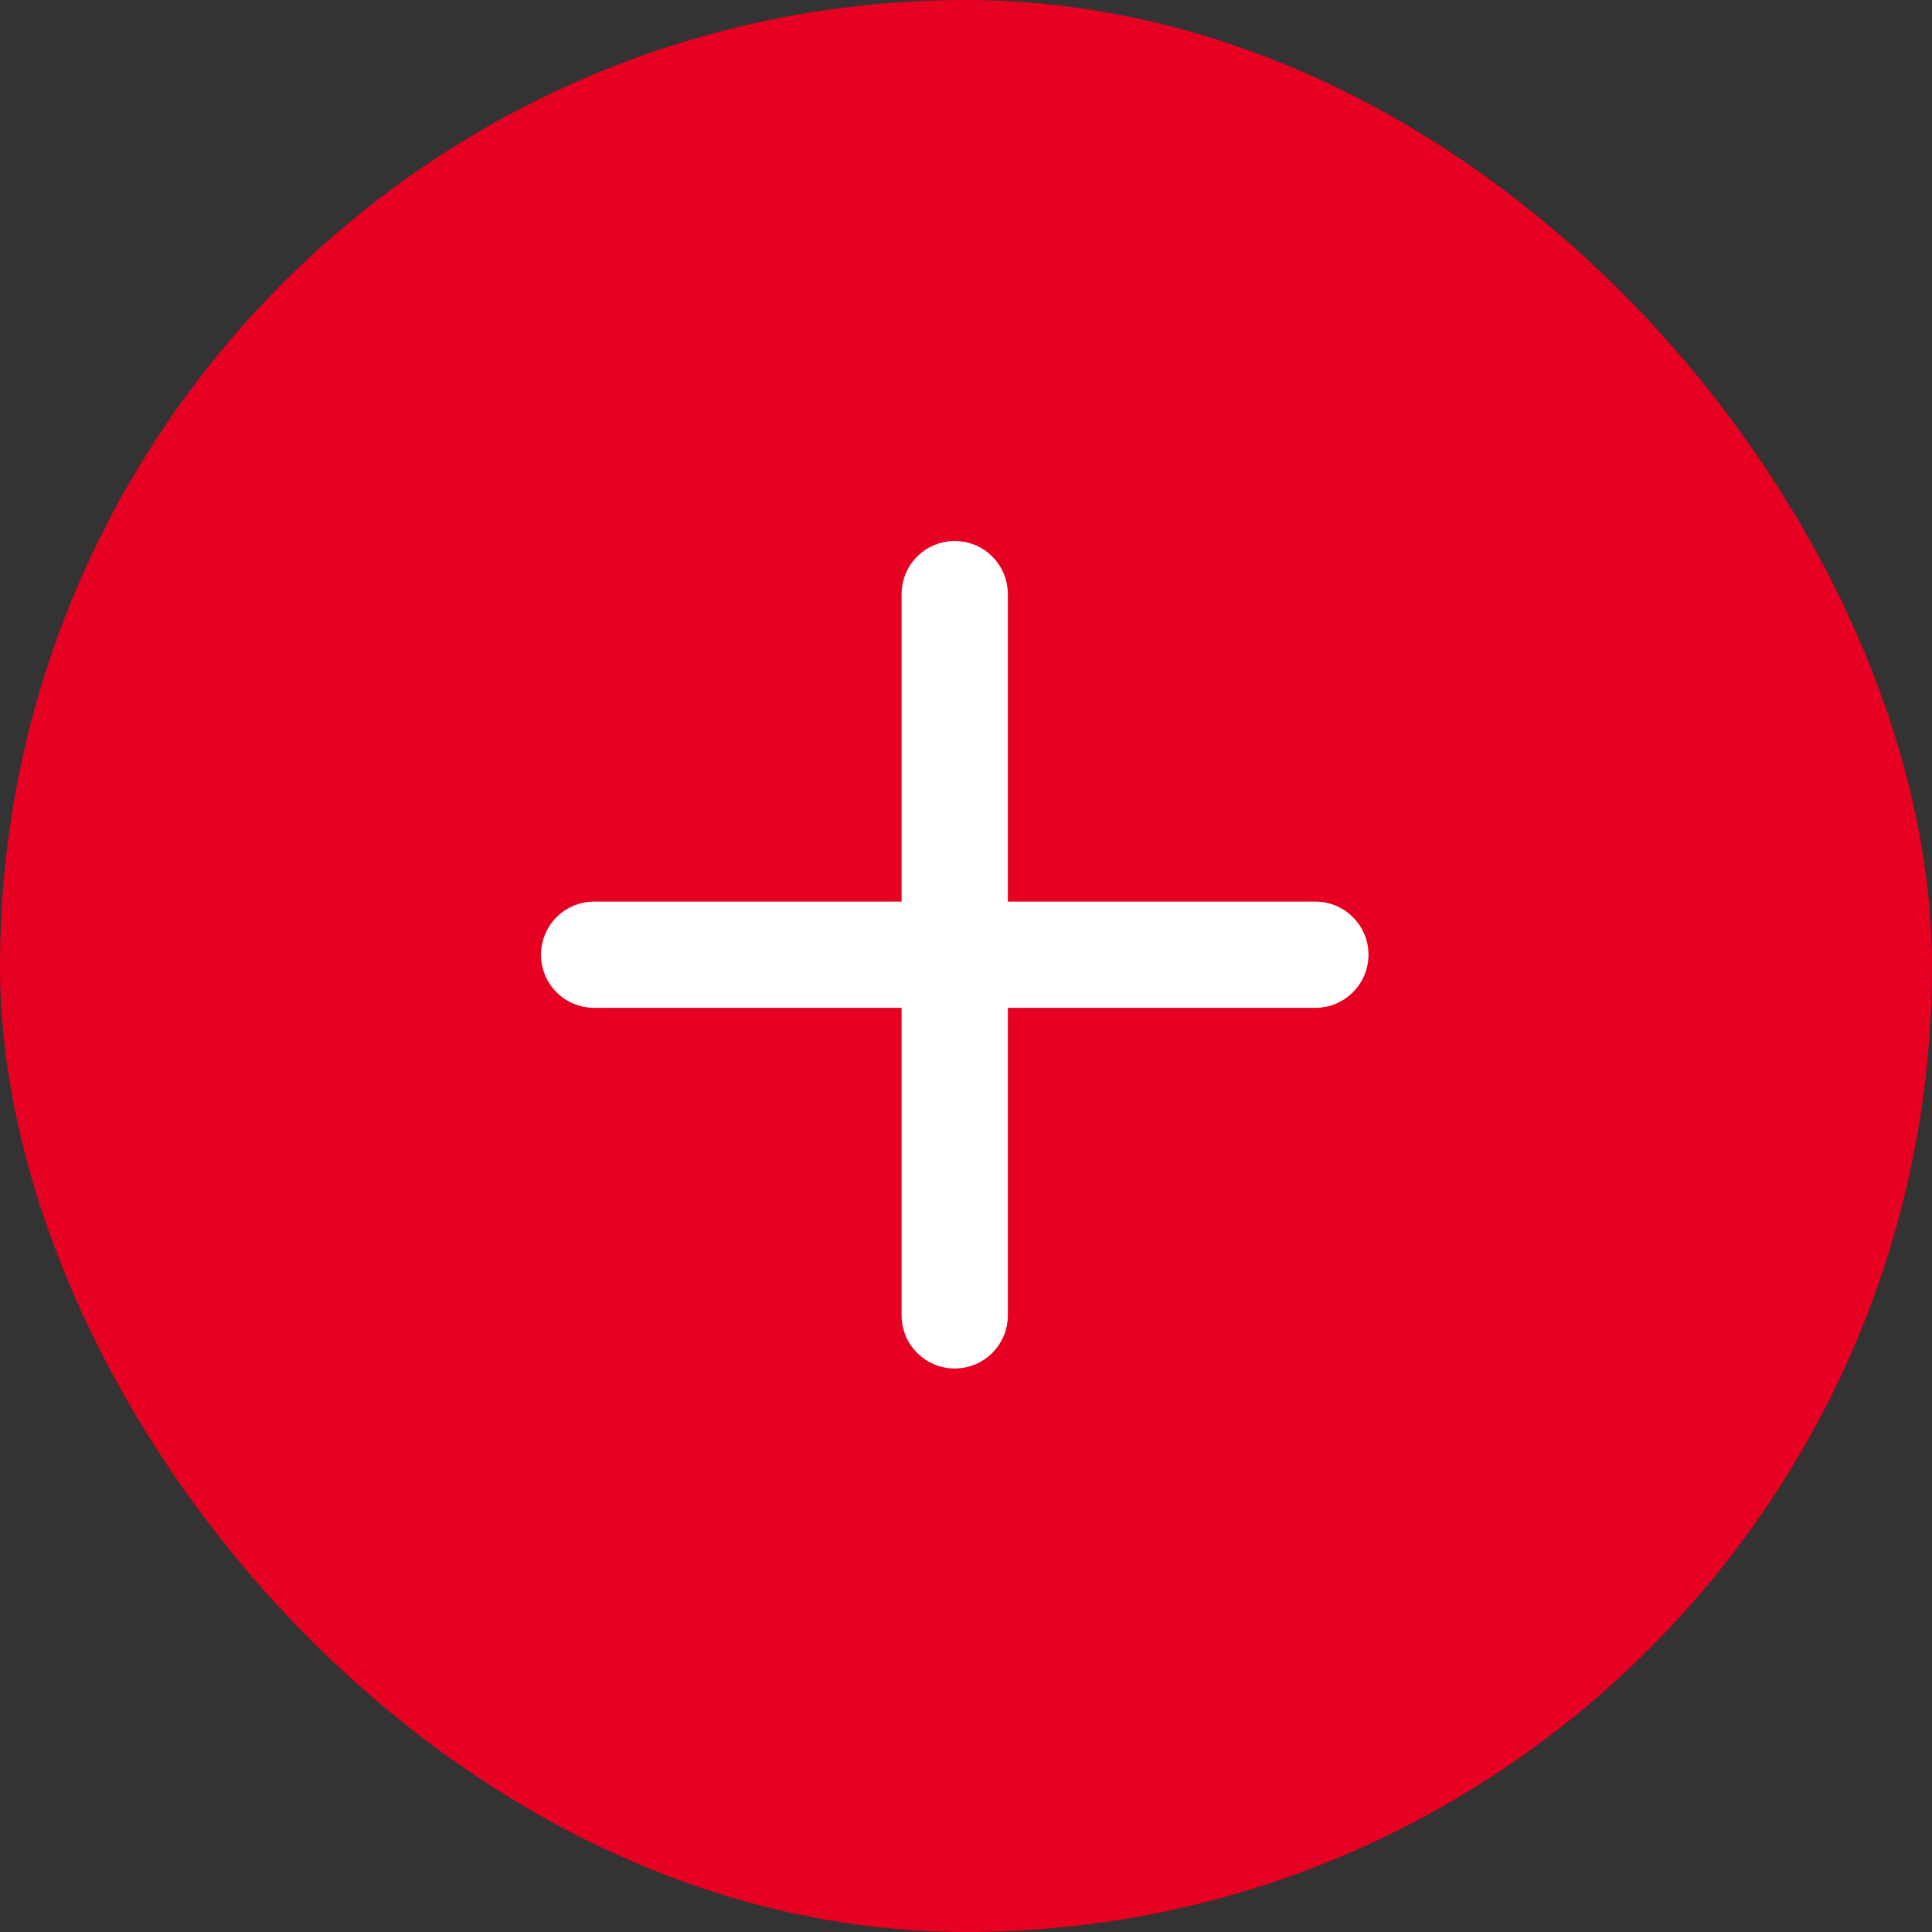 <svg width="50" height="50" viewBox="0 0 50 50" fill="none" xmlns="http://www.w3.org/2000/svg">
<rect x="0" y="0" width="50" height="50" fill="#333333" stroke="none"/>
<rect width="50" height="50" rx="25" fill="#E60022"/>
<path d="M34.042 23.833H25.583V15.375C25.583 14.892 25.192 14.5 24.708 14.5C24.225 14.5 23.833 14.892 23.833 15.375V23.833H15.375C14.892 23.833 14.5 24.225 14.5 24.708C14.5 25.192 14.892 25.583 15.375 25.583H23.833V34.042C23.833 34.525 24.225 34.917 24.708 34.917C25.192 34.917 25.583 34.525 25.583 34.042V25.583H34.042C34.525 25.583 34.917 25.192 34.917 24.708C34.917 24.225 34.525 23.833 34.042 23.833Z" fill="white" stroke="white"/>
</svg>
